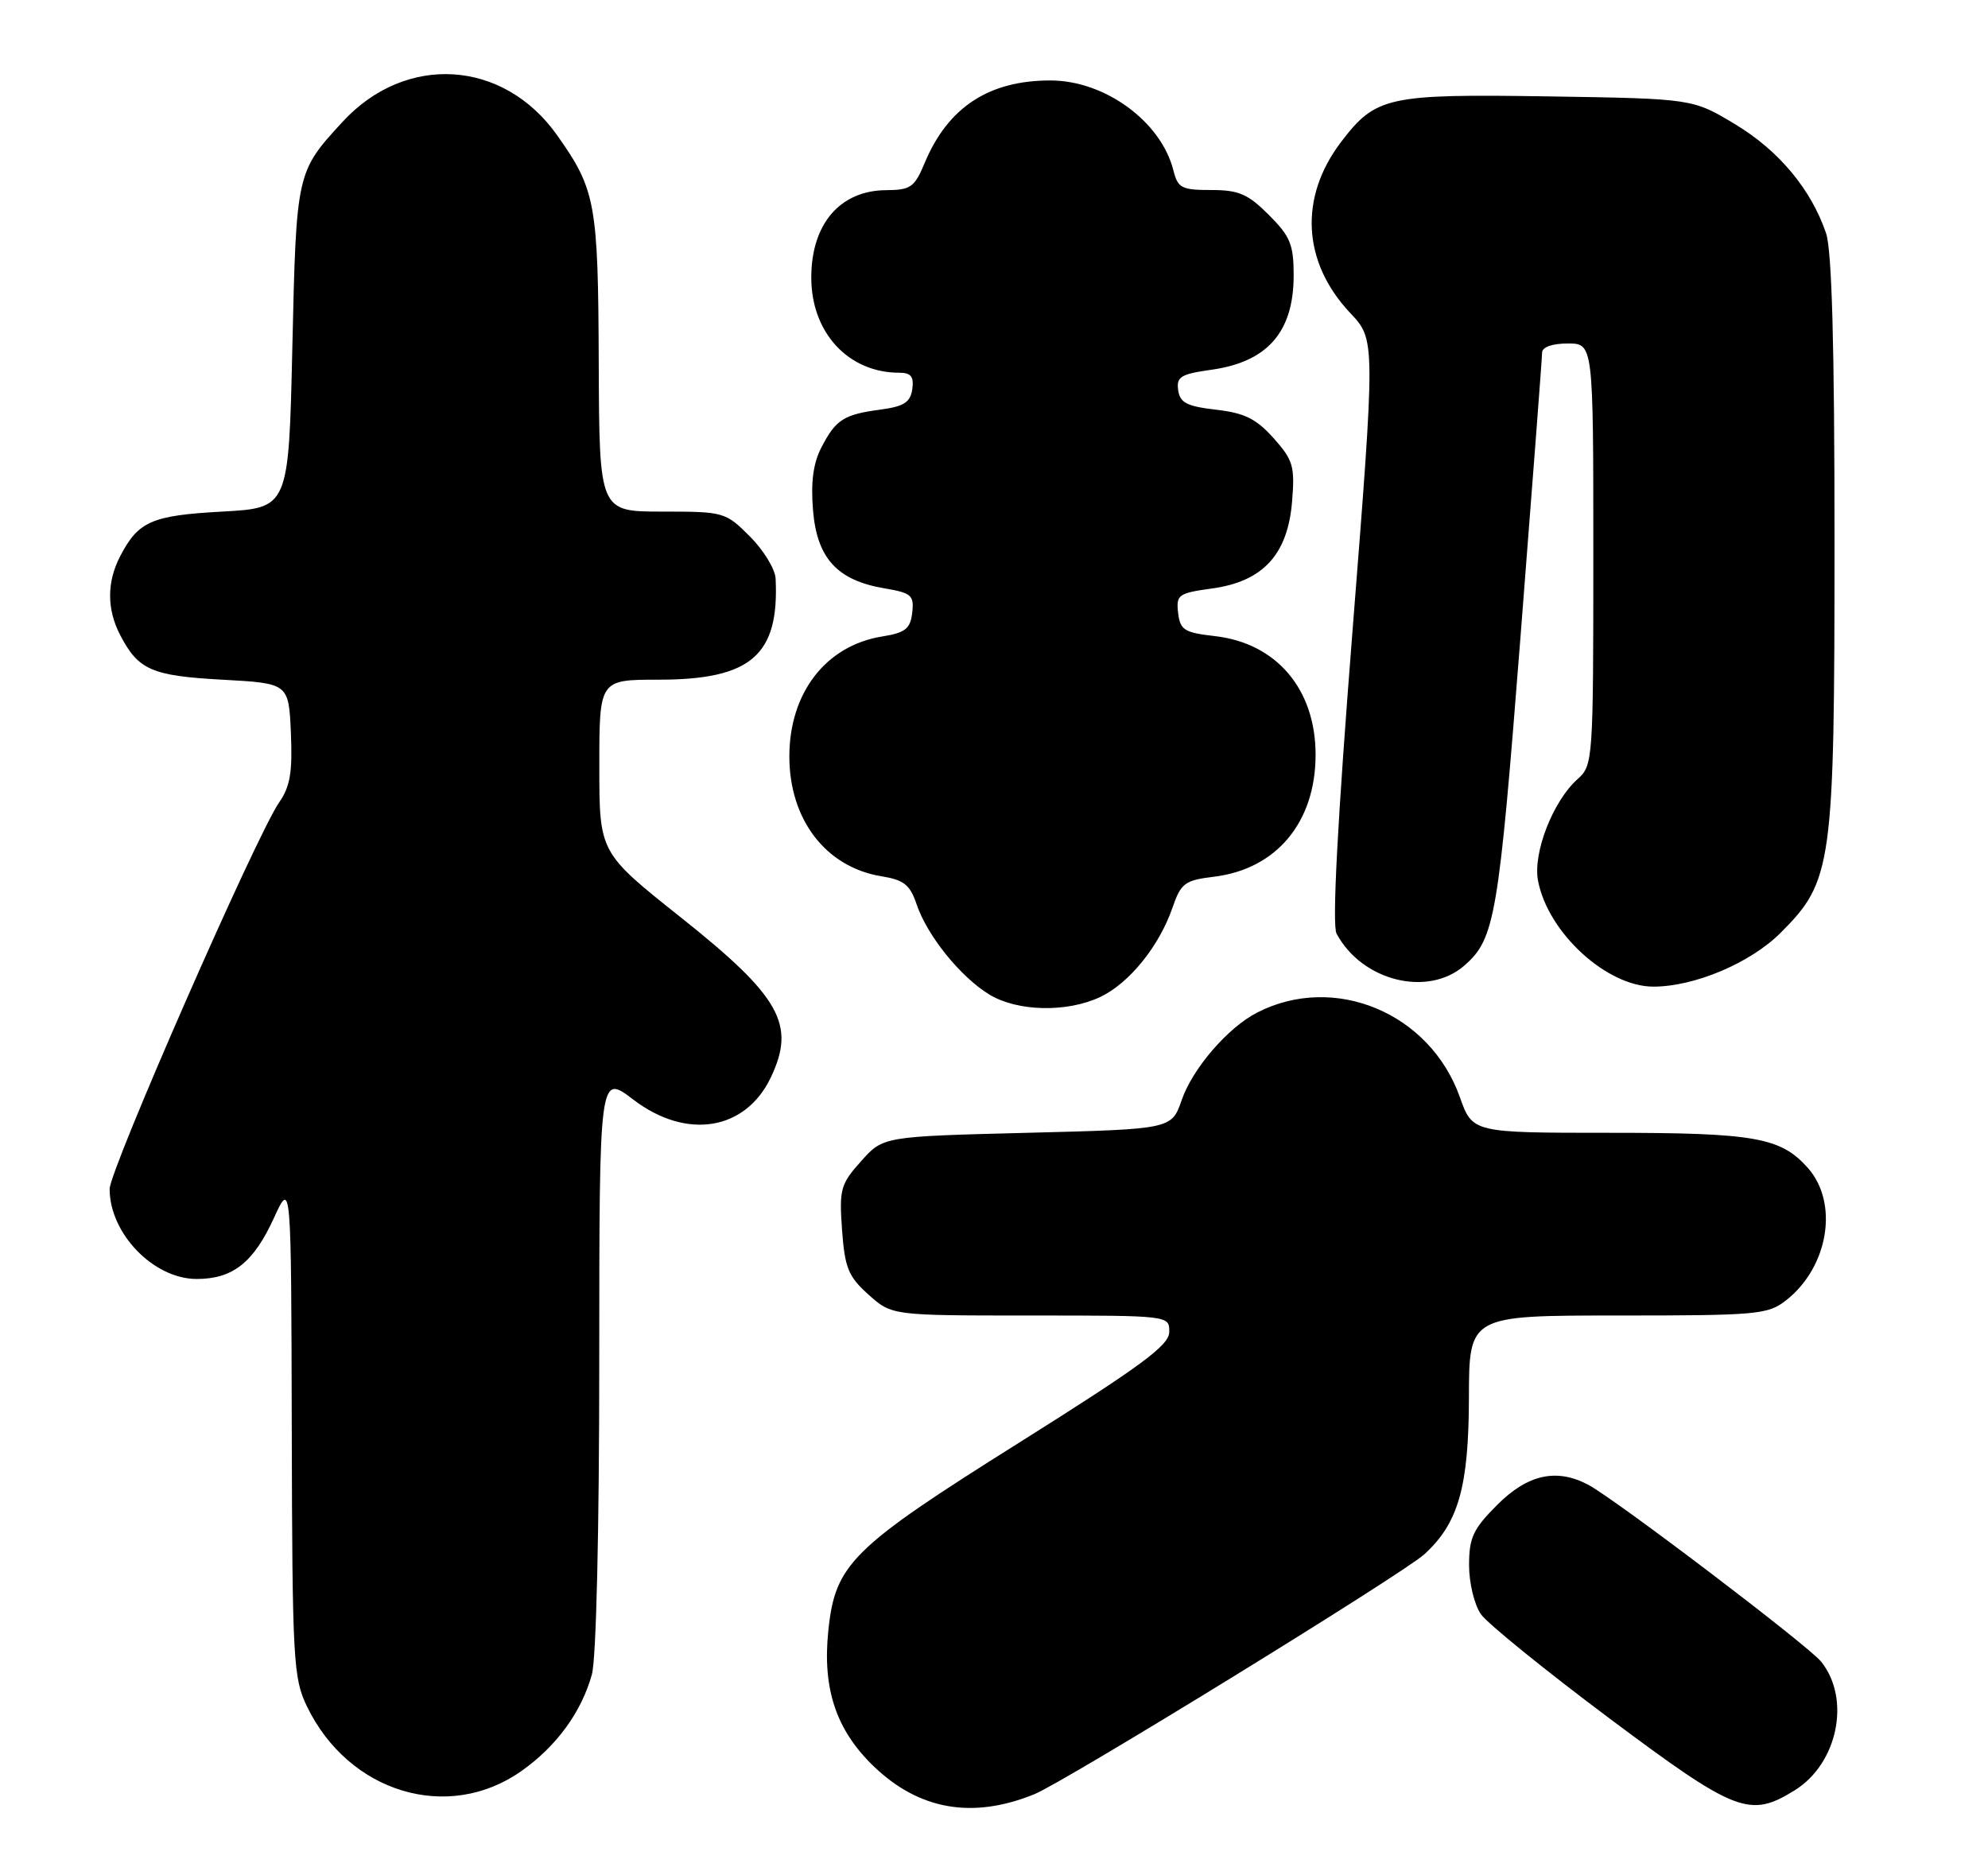 <?xml version="1.0" encoding="UTF-8" standalone="no"?>
<!DOCTYPE svg PUBLIC "-//W3C//DTD SVG 1.1//EN" "http://www.w3.org/Graphics/SVG/1.1/DTD/svg11.dtd" >
<svg xmlns="http://www.w3.org/2000/svg" xmlns:xlink="http://www.w3.org/1999/xlink" version="1.1" viewBox="0 0 272 256">
 <g >
 <path fill="currentColor"
d=" M 141.50 245.51 C 145.64 243.84 191.94 215.35 194.88 212.67 C 199.54 208.42 200.95 203.47 200.98 191.25 C 201.00 180.00 201.00 180.00 221.37 180.00 C 240.50 180.00 241.89 179.87 244.39 177.91 C 250.19 173.34 251.62 164.59 247.33 159.78 C 243.63 155.63 240.08 155.00 220.27 155.00 C 201.47 155.00 201.47 155.00 199.74 150.12 C 195.64 138.58 182.57 133.13 172.00 138.55 C 168.01 140.59 163.17 146.20 161.68 150.52 C 160.30 154.50 160.30 154.50 140.57 155.00 C 120.83 155.50 120.83 155.50 117.81 158.89 C 115.00 162.03 114.81 162.72 115.21 168.29 C 115.59 173.51 116.07 174.67 118.84 177.15 C 122.03 180.00 122.03 180.00 141.02 180.00 C 160.00 180.00 160.00 180.00 159.98 182.25 C 159.97 184.09 156.17 186.88 139.37 197.44 C 116.46 211.83 114.27 214.00 113.33 223.14 C 112.51 231.09 114.41 236.74 119.54 241.68 C 125.76 247.66 133.06 248.93 141.50 245.51 Z  M 245.53 244.98 C 251.44 241.33 253.27 232.47 249.17 227.36 C 247.42 225.18 221.09 205.18 217.32 203.17 C 213.00 200.86 209.03 201.73 204.88 205.88 C 201.55 209.21 201.00 210.39 201.00 214.16 C 201.00 216.60 201.72 219.59 202.63 220.88 C 203.52 222.15 211.42 228.55 220.17 235.10 C 237.50 248.05 239.38 248.78 245.53 244.98 Z  M 71.31 242.35 C 76.12 238.97 79.55 234.28 80.98 229.12 C 81.58 226.98 81.99 209.44 81.99 186.20 C 82.00 146.91 82.00 146.91 86.64 150.45 C 93.93 156.02 102.02 154.70 105.48 147.39 C 108.91 140.17 106.76 136.35 93.13 125.51 C 82.00 116.66 82.00 116.66 82.00 104.83 C 82.00 93.00 82.00 93.00 90.10 93.00 C 102.77 93.00 106.63 89.66 106.12 79.15 C 106.05 77.86 104.47 75.27 102.60 73.40 C 99.26 70.06 99.05 70.00 90.60 70.00 C 82.00 70.00 82.00 70.00 81.92 49.75 C 81.84 27.81 81.51 25.97 76.23 18.51 C 68.89 8.13 55.53 7.28 46.88 16.66 C 40.56 23.52 40.54 23.58 40.00 47.45 C 39.50 69.50 39.50 69.50 30.40 70.00 C 20.73 70.53 18.92 71.33 16.43 76.13 C 14.61 79.65 14.61 83.35 16.43 86.87 C 18.92 91.67 20.73 92.47 30.40 93.00 C 39.50 93.50 39.50 93.50 39.80 100.28 C 40.03 105.65 39.70 107.63 38.20 109.78 C 35.11 114.21 15.00 160.08 15.00 162.69 C 15.00 168.79 21.02 175.00 26.91 175.00 C 31.85 175.00 34.69 172.76 37.48 166.65 C 39.84 161.50 39.84 161.50 39.92 195.43 C 39.99 227.22 40.13 229.63 42.00 233.49 C 47.71 245.30 61.28 249.40 71.31 242.35 Z  M 150.55 136.41 C 154.50 134.53 158.59 129.48 160.40 124.25 C 161.58 120.83 162.08 120.45 166.10 119.96 C 174.65 118.92 180.00 112.50 180.00 103.27 C 180.00 94.31 174.66 88.01 166.24 87.04 C 162.02 86.56 161.47 86.21 161.19 83.85 C 160.91 81.38 161.21 81.16 165.83 80.52 C 172.79 79.57 176.18 75.89 176.78 68.66 C 177.18 63.79 176.94 62.97 174.25 59.95 C 171.88 57.30 170.28 56.51 166.39 56.06 C 162.39 55.60 161.44 55.11 161.20 53.39 C 160.94 51.56 161.55 51.18 165.70 50.60 C 173.42 49.53 177.00 45.43 177.00 37.68 C 177.00 33.46 176.54 32.34 173.60 29.40 C 170.74 26.54 169.48 26.00 165.71 26.00 C 161.67 26.00 161.15 25.73 160.55 23.33 C 158.87 16.64 151.19 11.01 143.72 11.01 C 135.31 11.00 129.71 14.67 126.53 22.26 C 125.13 25.63 124.60 26.00 121.24 26.02 C 114.93 26.06 111.00 30.65 111.00 37.98 C 111.00 45.52 116.07 51.00 123.04 51.00 C 124.64 51.00 125.06 51.53 124.82 53.25 C 124.56 55.04 123.69 55.61 120.50 56.04 C 115.44 56.71 114.36 57.40 112.38 61.23 C 111.26 63.39 110.92 65.99 111.24 69.83 C 111.78 76.39 114.55 79.41 121.00 80.50 C 124.72 81.13 125.08 81.45 124.81 83.84 C 124.55 86.04 123.87 86.58 120.69 87.09 C 113.00 88.33 108.00 94.80 108.00 103.50 C 108.00 112.16 113.00 118.66 120.60 119.90 C 123.69 120.40 124.51 121.06 125.42 123.76 C 126.86 128.02 131.41 133.67 135.36 136.08 C 139.21 138.42 145.99 138.57 150.55 136.41 Z  M 200.35 132.12 C 204.54 128.47 205.03 125.56 208.03 87.22 C 209.65 66.47 210.99 48.94 210.99 48.25 C 211.00 47.49 212.37 47.00 214.50 47.00 C 218.00 47.00 218.00 47.00 218.00 75.85 C 218.00 104.08 217.95 104.73 215.85 106.60 C 212.49 109.59 209.72 116.68 210.43 120.48 C 211.76 127.59 219.82 135.00 226.22 135.00 C 231.84 135.00 239.51 131.76 243.63 127.63 C 250.72 120.54 251.00 118.49 251.00 73.97 C 251.00 47.28 250.64 34.25 249.84 31.90 C 247.79 25.89 243.37 20.59 237.40 17.00 C 231.59 13.50 231.59 13.50 211.86 13.19 C 189.83 12.85 188.24 13.20 183.49 19.42 C 177.71 27.01 178.18 35.87 184.75 42.84 C 188.19 46.48 188.19 46.48 185.06 86.23 C 182.99 112.44 182.24 126.58 182.87 127.75 C 186.34 134.23 195.34 136.48 200.35 132.12 Z "/>
</g>
</svg>
